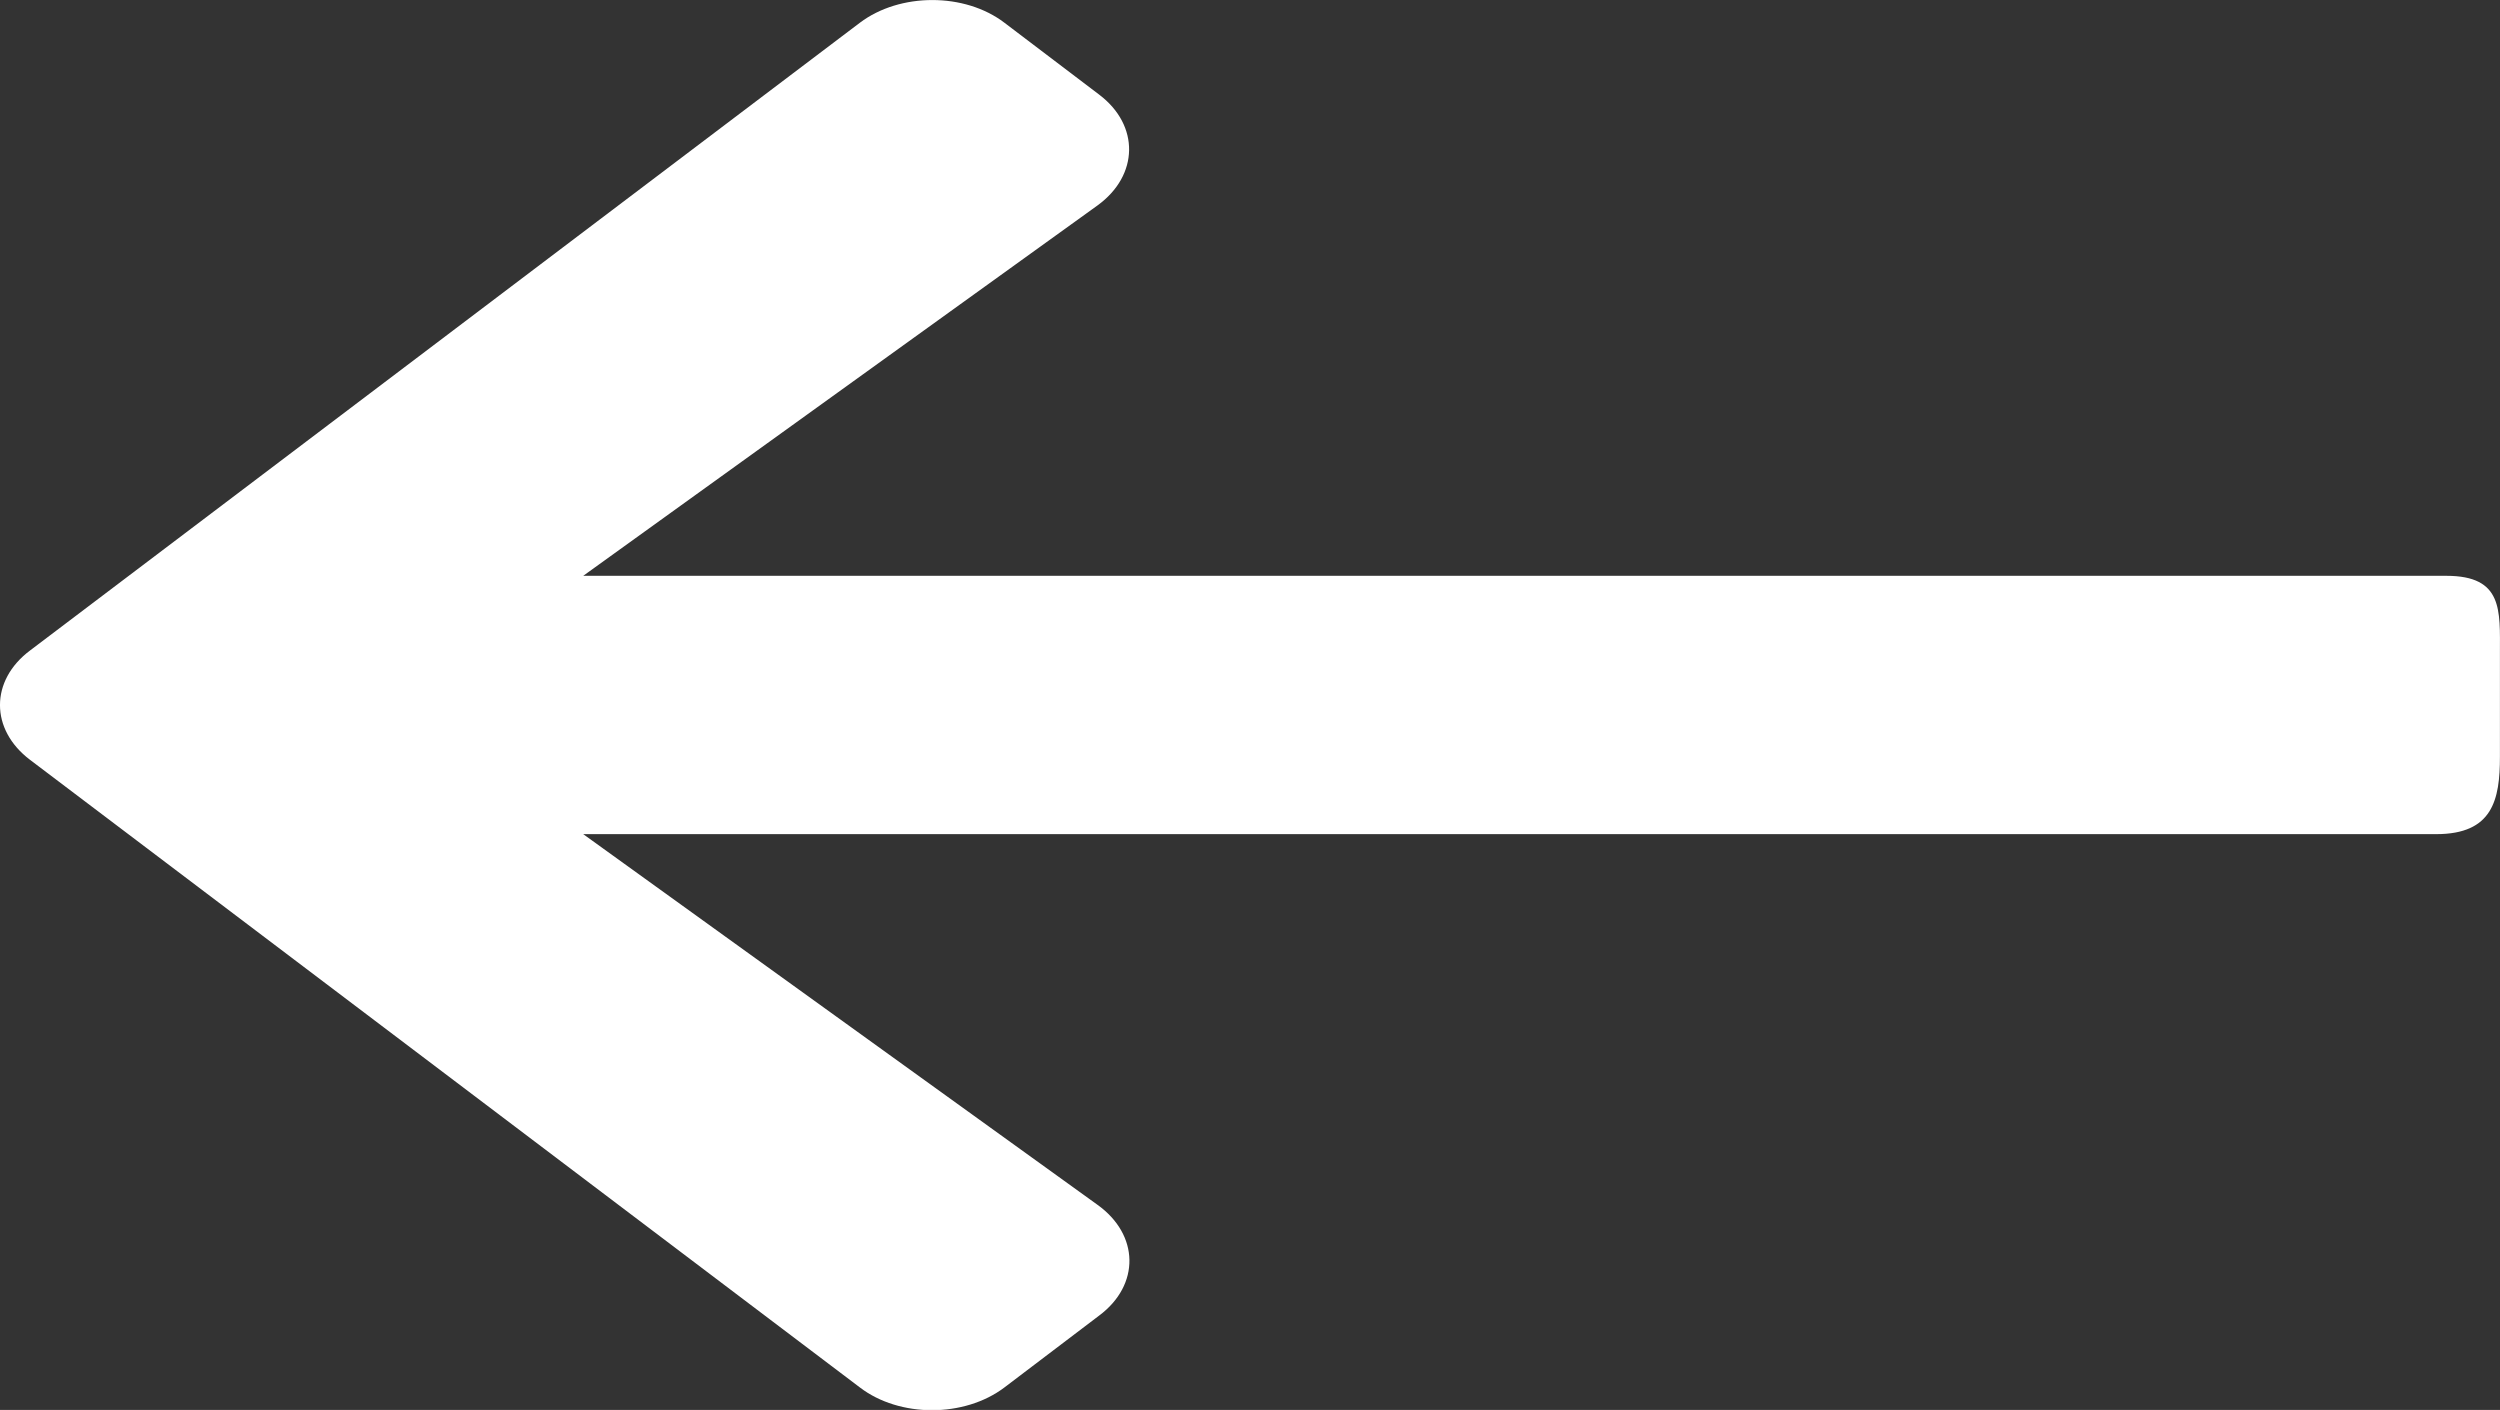 <svg id="Calque_1" data-name="Calque 1" xmlns="http://www.w3.org/2000/svg" viewBox="0 0 347.81 196.16"><rect x="0" y="0" width="347.81" height="196.16" fill="#333333" stroke="none"/><defs><style>.cls-1{fill:#fff;}</style></defs><path class="cls-1" d="M168.88,375.4l-13.18,10c-5.58,4.23-14.61,4.23-20.13,0L20.14,298.1c-5.59-4.22-5.59-11.05,0-15.23l115.43-87.32c5.58-4.22,14.61-4.22,20.13,0l13.18,10c5.64,4.27,5.52,11.23-.24,15.41L97.09,272.49H356.3c7.9,0,7.45,4.81,7.45,10.78v14.38c0,6-1,10.78-8.87,10.78H97.09L168.64,360c5.82,4.17,5.94,11.14.24,15.4Z" transform="translate(-15.95 -192.38)"/></svg>
